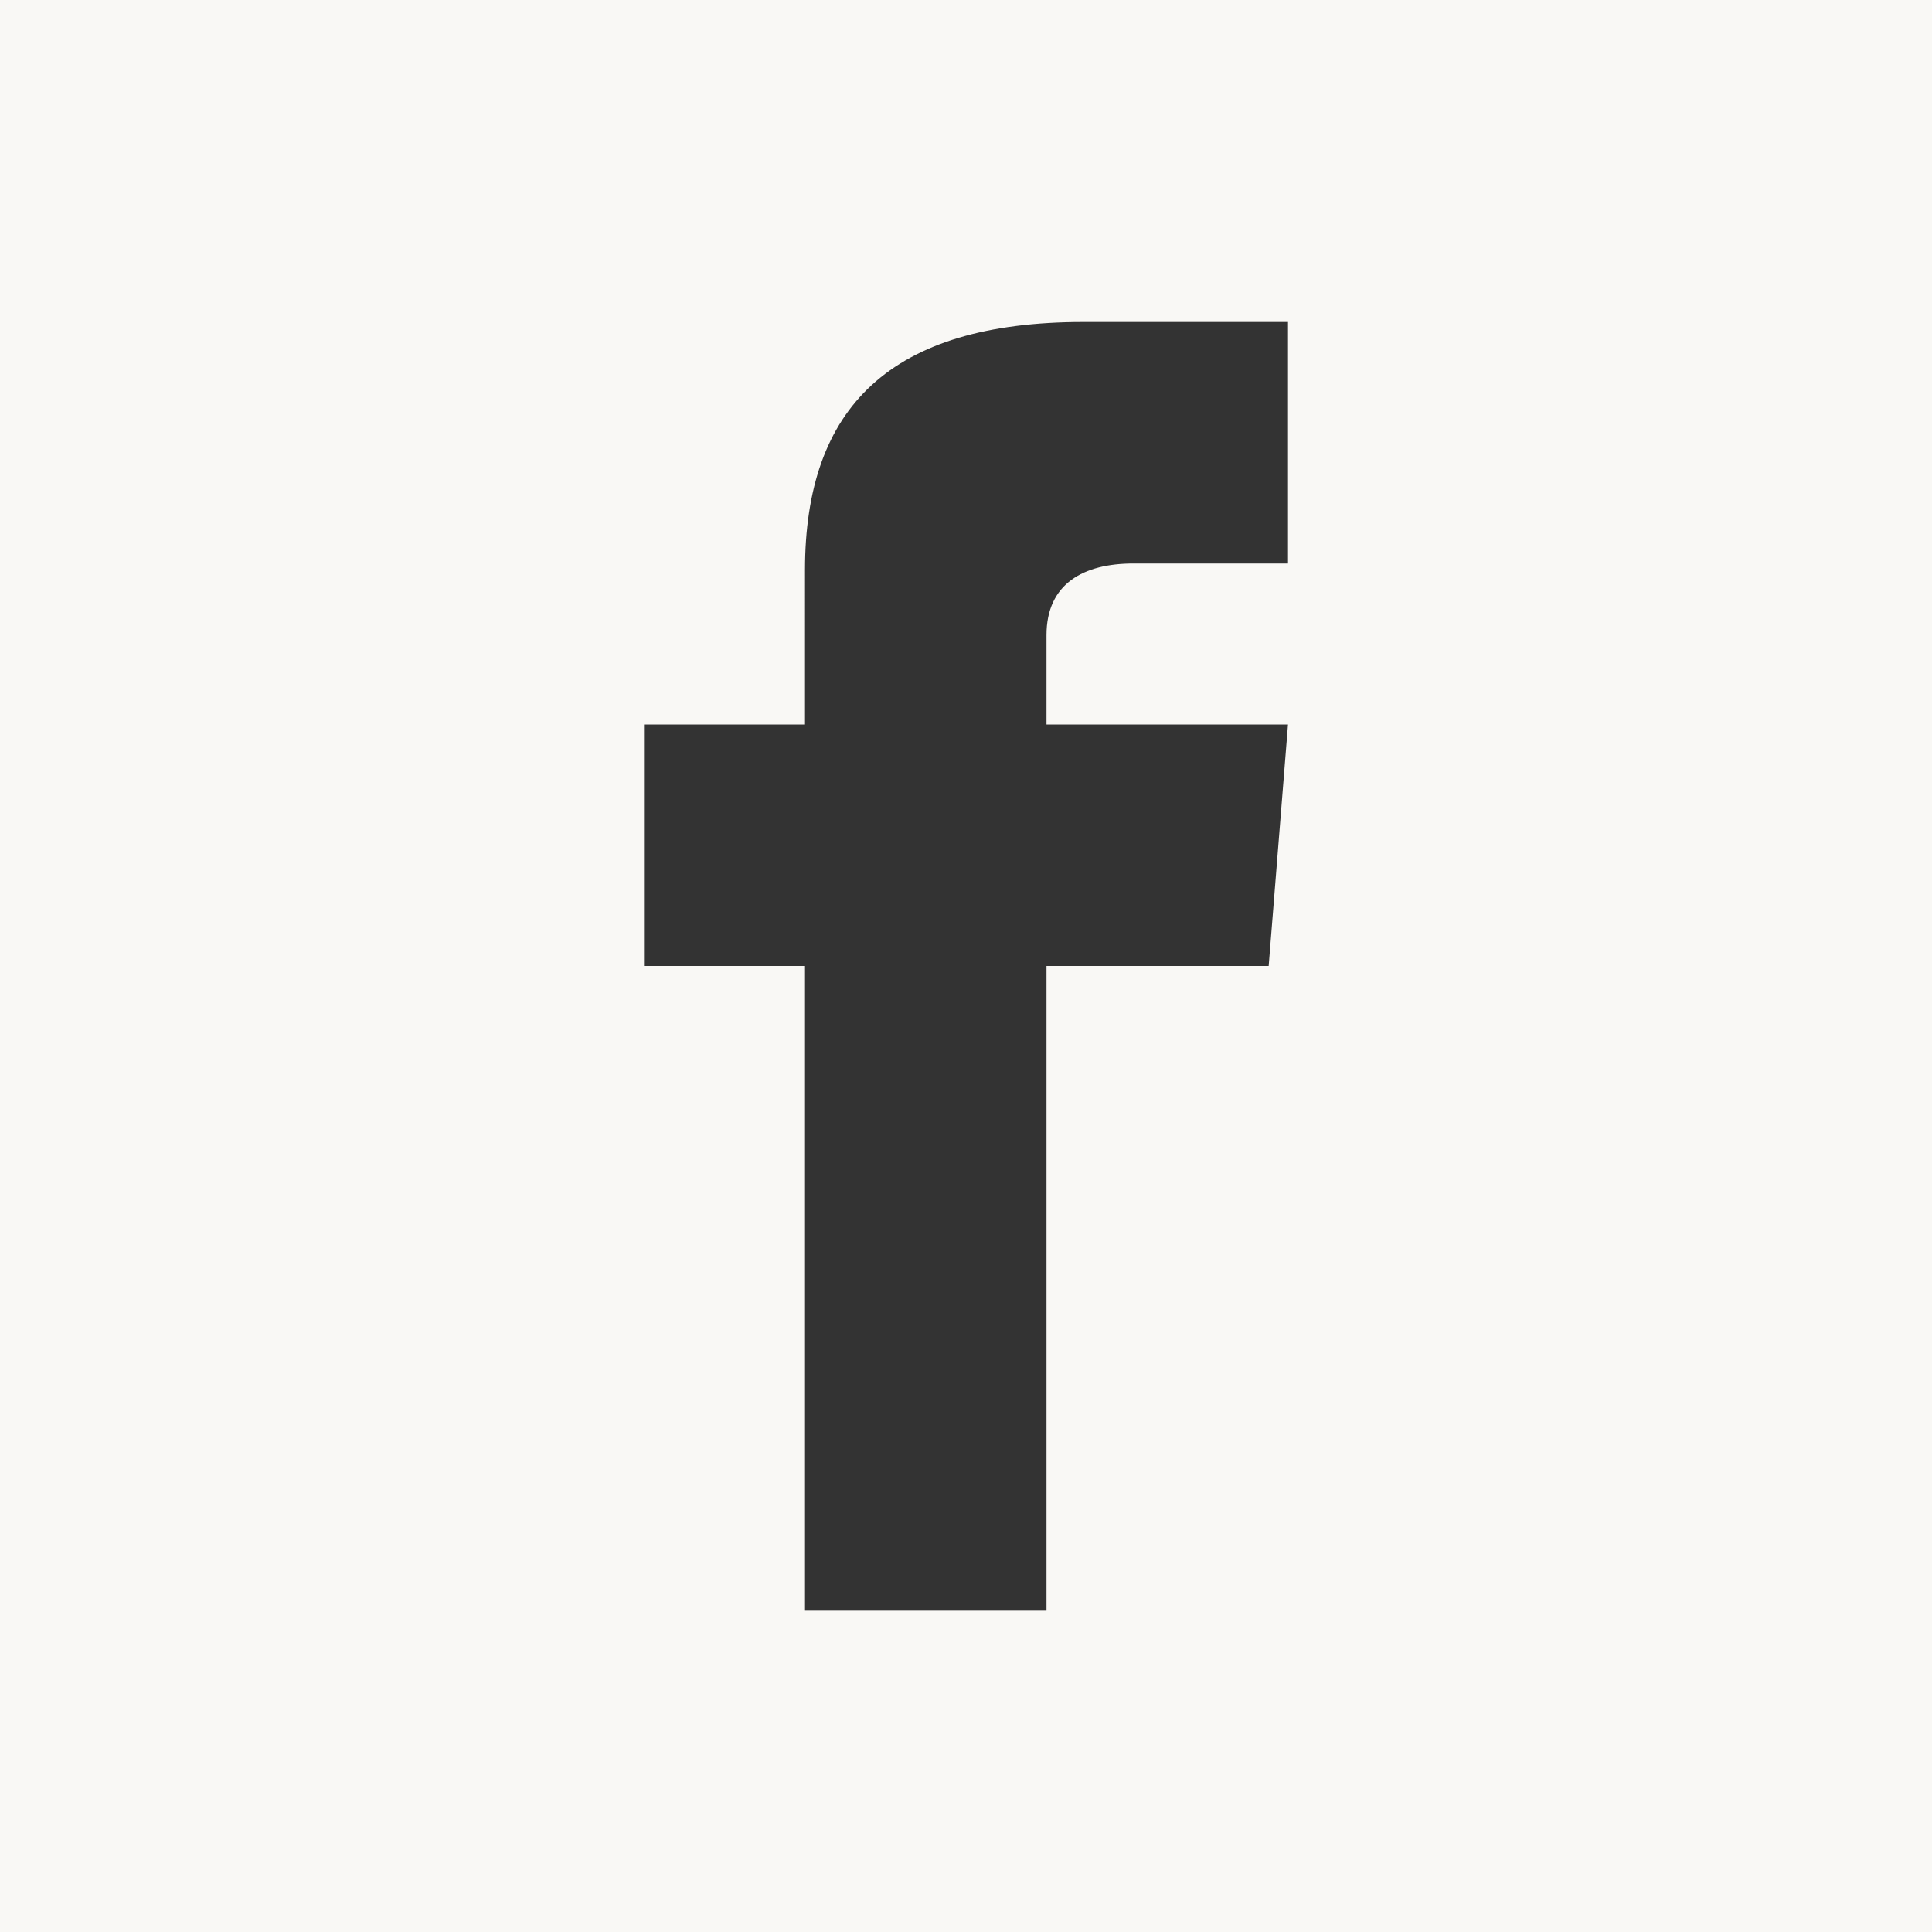 <svg xmlns="http://www.w3.org/2000/svg" viewBox="0 0 24 24" fill="#f9f8f5"><rect x="0" y="0" width="24" height="24" fill="#333333" stroke="none"/><title>Facebook Icon</title><path d="M0,0V24H24V0ZM16,7H14.08c-.62,0-1.08.25-1.08.89V9h3l-.24,3H13v8H10V12H8V9h2V7.08C10,5.06,11.06,4,13.46,4H16Z"/>
</svg>
